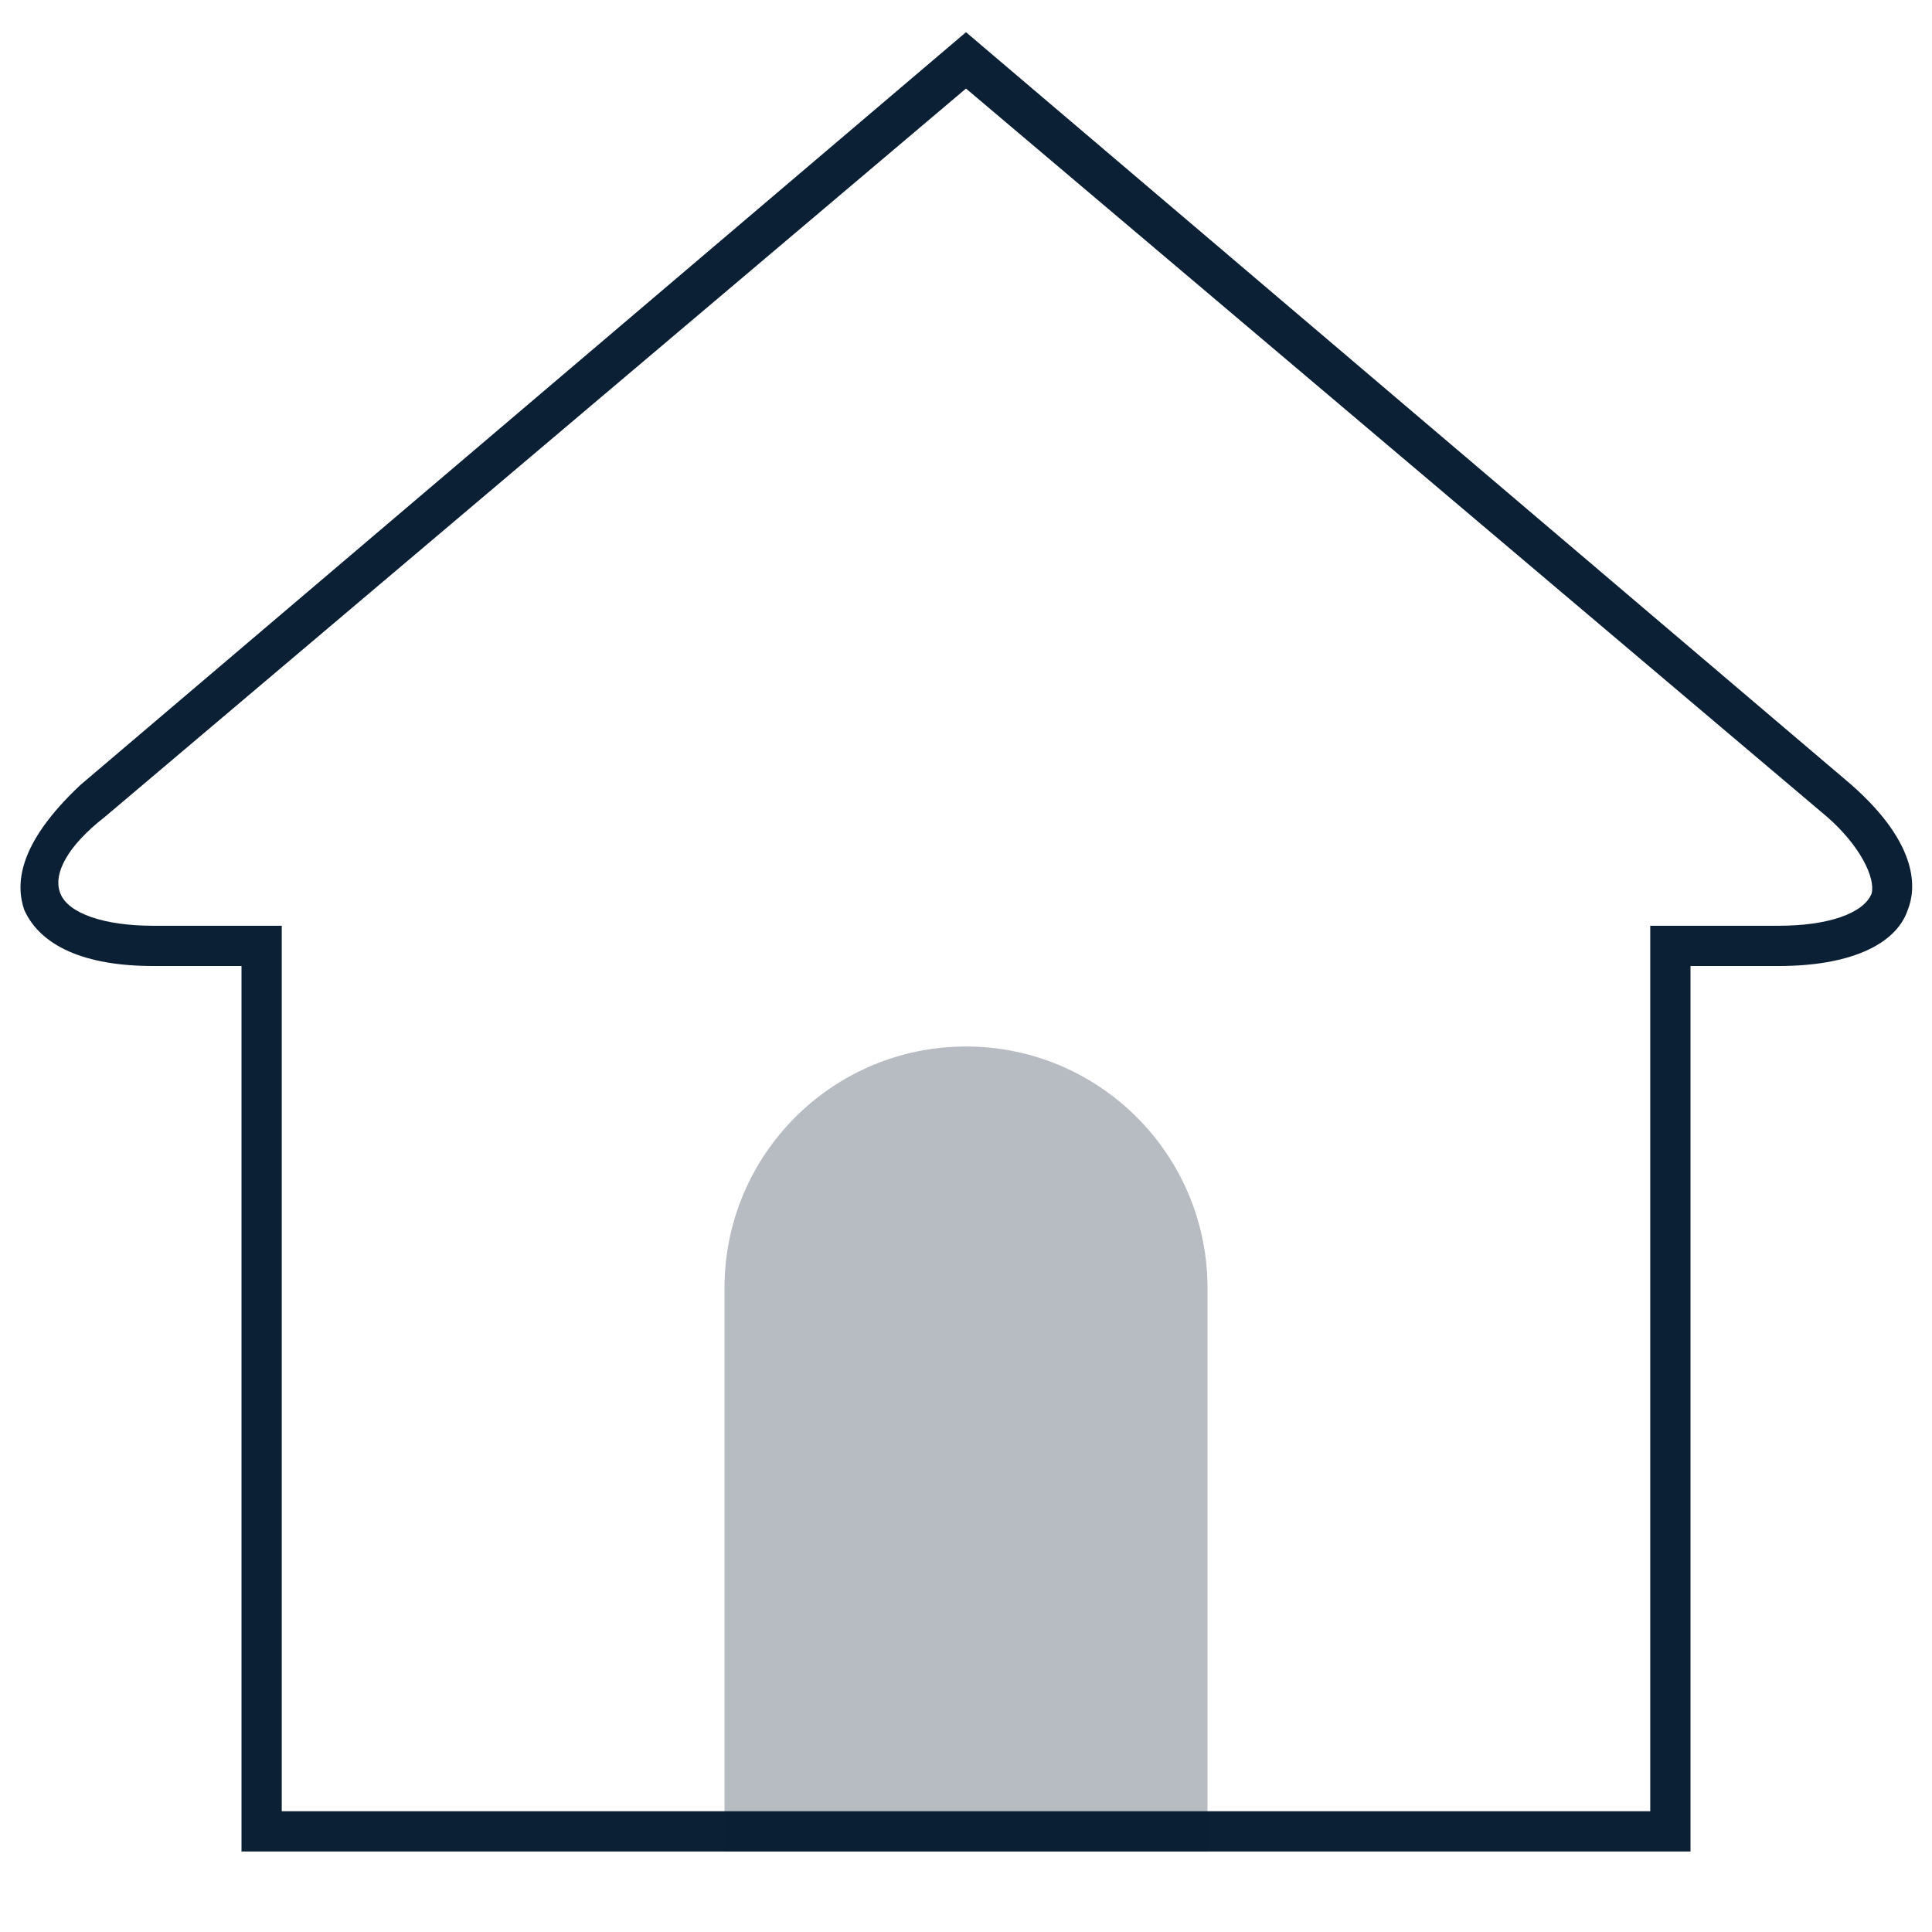 <svg width="48" height="48" viewBox="0 0 48 48" fill="none" xmlns="http://www.w3.org/2000/svg">
	<rect width="48" height="48" fill="none"/>
<path fill-rule="evenodd" clip-rule="evenodd" d="M46 19.5L24 0.8L2 19.5C0.4 21 0.4 22 0.6 22.6C1 23.5 2.1 24 3.8 24H6V46H42V24H44.2C45.9 24 47.1 23.5 47.4 22.6C47.6 22.1 47.7 21 46 19.5V19.5ZM46.5 22.2C46.3 22.7 45.4 23 44.2 23H41V45H7V23H3.8C2.6 23 1.7 22.7 1.5 22.2C1.3 21.7 1.7 21 2.6 20.3L24 2.2L45.4 20.3C46.2 21 46.6 21.8 46.5 22.2Z" fill="#0B1F35"/>
<path d="M18 32C18 28.686 20.686 26 24 26V26C27.314 26 30 28.686 30 32V46H24H18V32Z" fill="#0B1F35" fill-opacity="0.3"/>
</svg>
